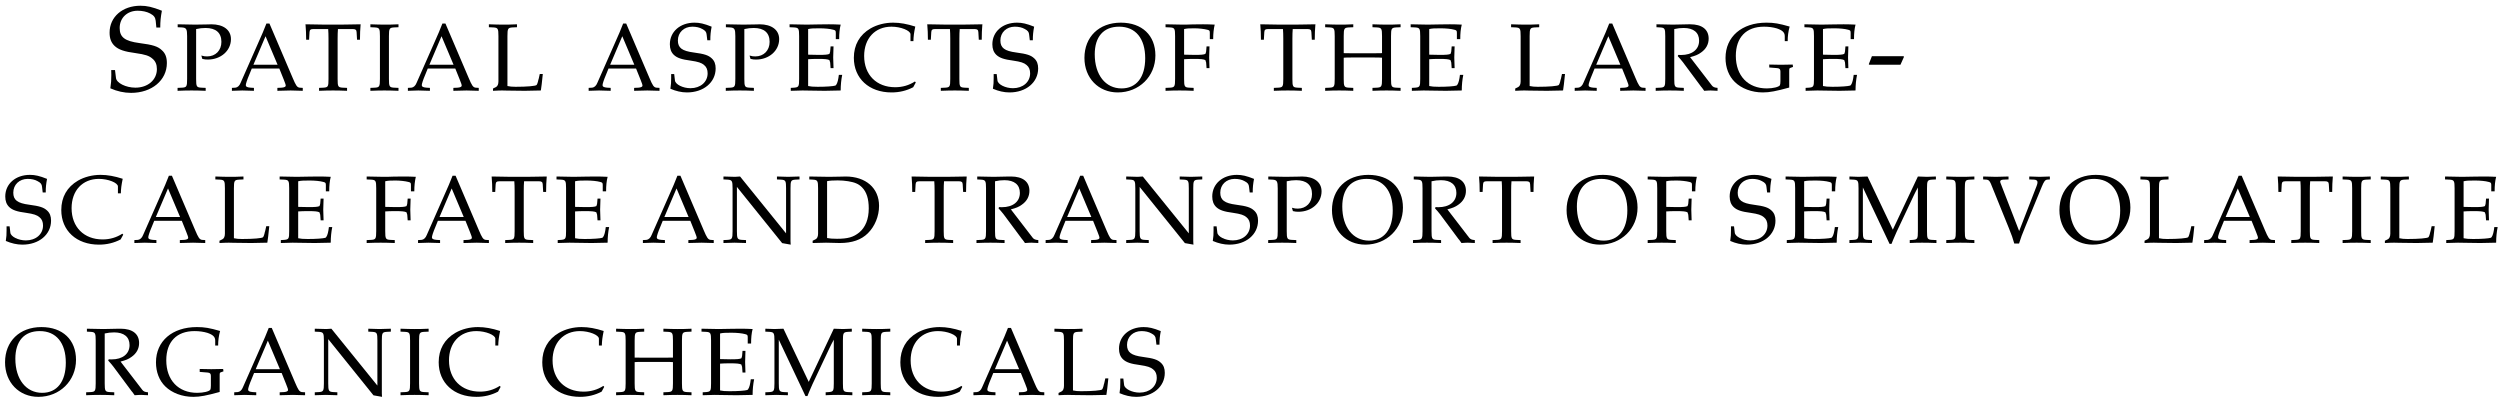 <?xml version="1.0" encoding="UTF-8"?>
<svg xmlns="http://www.w3.org/2000/svg" xmlns:xlink="http://www.w3.org/1999/xlink" width="360pt" height="58pt" viewBox="0 0 360 58" version="1.1">
<defs>
<g>
<symbol overflow="visible" id="glyph0-0">
<path style="stroke:none;" d=""/>
</symbol>
<symbol overflow="visible" id="glyph0-1">
<path style="stroke:none;" d="M 7.703 -9.062 C 7.703 -9.969 7.766 -10.562 7.938 -11.484 C 6.562 -12.031 5.781 -12.203 4.844 -12.203 C 2.266 -12.203 0.406 -10.594 0.406 -8.328 C 0.406 -7.484 0.641 -6.875 1.141 -6.406 C 1.719 -5.875 2.516 -5.594 4.188 -5.375 C 5.516 -5.188 6.109 -5 6.562 -4.594 C 7.016 -4.234 7.219 -3.734 7.219 -3.078 C 7.219 -1.531 5.922 -0.406 4.125 -0.406 C 2.75 -0.406 1.406 -1.078 1.328 -1.797 L 1.188 -2.938 L 0.641 -2.938 C 0.656 -2.641 0.656 -2.359 0.656 -2.25 C 0.656 -1.469 0.625 -1.078 0.516 -0.312 C 1.5 0.125 2.5 0.344 3.5 0.344 C 6.484 0.344 8.656 -1.469 8.656 -3.953 C 8.656 -4.766 8.438 -5.344 7.953 -5.781 C 7.359 -6.359 6.625 -6.578 4.703 -6.828 C 2.594 -7.109 1.859 -7.672 1.859 -9 C 1.859 -10.453 2.938 -11.484 4.453 -11.484 C 5.125 -11.484 5.766 -11.344 6.234 -11.094 C 6.797 -10.797 6.984 -10.531 7.047 -10.031 L 7.141 -9.062 L 7.703 -9.062 Z M 7.703 -9.062 "/>
</symbol>
<symbol overflow="visible" id="glyph0-2">
<path style="stroke:none;" d="M 4.859 -3.703 L 5.375 -4.859 L 5.281 -4.938 L 0.75 -4.938 L 0.297 -3.781 L 0.375 -3.703 L 4.859 -3.703 Z M 4.859 -3.703 "/>
</symbol>
<symbol overflow="visible" id="glyph1-0">
<path style="stroke:none;" d=""/>
</symbol>
<symbol overflow="visible" id="glyph1-1">
<path style="stroke:none;" d="M 2.969 -8.844 C 3.453 -8.953 3.859 -9 4.328 -9 C 5.812 -9 6.609 -8.312 6.609 -7 C 6.609 -5.766 5.766 -4.906 4.562 -4.906 C 4.281 -4.906 4.078 -4.922 3.719 -5.031 L 3.859 -4.547 C 4.188 -4.469 4.375 -4.453 4.656 -4.453 C 6.531 -4.453 7.984 -5.734 7.984 -7.391 C 7.984 -8.719 6.906 -9.531 5.156 -9.531 C 5.094 -9.531 4.953 -9.531 4.781 -9.516 C 4.266 -9.5 3.219 -9.484 2.828 -9.484 C 2.516 -9.484 2.516 -9.484 0.312 -9.531 L 0.312 -9.109 L 0.938 -9.078 C 1.562 -9.031 1.672 -8.844 1.672 -7.828 L 1.672 -1.656 C 1.672 -0.562 1.594 -0.453 0.969 -0.406 L 0.297 -0.375 L 0.297 0.047 C 1.109 0.016 1.594 0 2.312 0 C 3.031 0 3.531 0.016 4.344 0.047 L 4.344 -0.375 L 3.672 -0.406 C 3.047 -0.453 2.969 -0.562 2.969 -1.656 L 2.969 -8.844 Z M 2.969 -8.844 "/>
</symbol>
<symbol overflow="visible" id="glyph1-2">
<path style="stroke:none;" d="M 5.609 -9.641 L 5.172 -9.641 C 4.922 -9.047 4.719 -8.531 4.641 -8.328 L 3.906 -6.656 L 1.453 -1.094 C 1.297 -0.688 1.016 -0.438 0.719 -0.406 L 0.203 -0.375 L 0.203 0.047 C 1.484 0 1.484 0 1.703 0 C 1.891 0 1.891 0 3.375 0.047 L 3.375 -0.375 L 2.859 -0.406 C 2.375 -0.453 2.203 -0.547 2.203 -0.766 C 2.203 -0.953 2.391 -1.547 2.688 -2.234 L 3.062 -3.156 L 7.031 -3.156 L 7.672 -1.562 C 7.906 -0.984 7.953 -0.812 7.953 -0.688 C 7.953 -0.531 7.734 -0.438 7.391 -0.406 L 6.75 -0.375 L 6.75 0.047 C 8.438 0 8.438 0 8.656 0 C 8.922 0 8.922 0 10.406 0.047 L 10.406 -0.375 L 9.938 -0.406 C 9.578 -0.469 9.422 -0.703 8.953 -1.812 L 5.609 -9.641 Z M 3.297 -3.703 L 5.047 -7.812 L 6.781 -3.703 L 3.297 -3.703 Z M 3.297 -3.703 "/>
</symbol>
<symbol overflow="visible" id="glyph1-3">
<path style="stroke:none;" d="M 3.516 -8.844 C 3.547 -8.391 3.562 -8.062 3.562 -7.469 L 3.562 -1.656 C 3.562 -0.562 3.5 -0.453 2.859 -0.406 L 2.203 -0.375 L 2.203 0.047 C 3.016 0.016 3.5 0 4.219 0 C 4.922 0 5.422 0.016 6.234 0.047 L 6.234 -0.375 L 5.578 -0.406 C 4.938 -0.453 4.875 -0.562 4.875 -1.656 L 4.875 -7.469 C 4.875 -8.094 4.891 -8.391 4.922 -8.844 L 7.062 -8.844 C 7.453 -8.844 7.594 -8.734 7.609 -8.391 L 7.672 -7.312 L 8.094 -7.312 C 8.094 -8.203 8.125 -8.734 8.188 -9.531 C 7.203 -9.516 6.75 -9.516 6.359 -9.5 C 5.828 -9.484 5.422 -9.484 5.219 -9.484 L 3.047 -9.484 C 2.906 -9.484 2.156 -9.5 1.188 -9.516 L 0.25 -9.531 C 0.312 -8.734 0.344 -8.203 0.344 -7.312 L 0.766 -7.312 L 0.828 -8.391 C 0.844 -8.734 0.984 -8.844 1.375 -8.844 L 3.516 -8.844 Z M 3.516 -8.844 "/>
</symbol>
<symbol overflow="visible" id="glyph1-4">
<path style="stroke:none;" d="M 2.969 -7.828 C 2.969 -8.922 3.047 -9.031 3.672 -9.078 L 4.344 -9.109 L 4.344 -9.531 C 3.328 -9.484 3.031 -9.484 2.312 -9.484 C 1.625 -9.484 1.297 -9.5 0.297 -9.531 L 0.297 -9.109 L 0.969 -9.078 C 1.594 -9.031 1.672 -8.922 1.672 -7.828 L 1.672 -1.656 C 1.672 -0.562 1.594 -0.453 0.969 -0.406 L 0.297 -0.375 L 0.297 0.047 C 1.109 0.016 1.594 0 2.312 0 C 3.031 0 3.531 0.016 4.344 0.047 L 4.344 -0.375 L 3.672 -0.406 C 3.047 -0.453 2.969 -0.562 2.969 -1.656 L 2.969 -7.828 Z M 2.969 -7.828 "/>
</symbol>
<symbol overflow="visible" id="glyph1-5">
<path style="stroke:none;" d="M 2.969 -7.828 C 2.969 -8.922 3.047 -9.031 3.672 -9.078 L 4.344 -9.109 L 4.344 -9.531 C 3.328 -9.484 3.031 -9.484 2.312 -9.484 C 1.625 -9.484 1.297 -9.5 0.297 -9.531 L 0.297 -9.109 L 0.969 -9.078 C 1.594 -9.031 1.672 -8.922 1.672 -7.828 L 1.672 -1.312 C 1.672 -0.906 1.547 -0.609 1.328 -0.5 L 0.891 -0.281 L 0.891 0.047 C 1.797 0 1.906 0 2.25 0 C 2.375 0 2.609 0 2.906 0.016 C 3.578 0.031 5.078 0.047 5.469 0.047 C 5.906 0.047 5.906 0.047 7.781 0 C 7.875 -0.594 7.922 -1.031 8.062 -2.375 L 7.625 -2.375 L 7.469 -1.672 C 7.453 -1.641 7.438 -1.547 7.422 -1.531 C 7.344 -1.125 7.234 -0.859 7.156 -0.781 C 6.984 -0.641 5.781 -0.531 4.141 -0.531 C 3.641 -0.531 3.328 -0.562 2.969 -0.641 L 2.969 -7.828 Z M 2.969 -7.828 "/>
</symbol>
<symbol overflow="visible" id="glyph1-6">
<path style="stroke:none;" d="M 6.156 -7.234 C 6.156 -7.969 6.203 -8.438 6.344 -9.188 C 5.25 -9.625 4.625 -9.766 3.875 -9.766 C 1.812 -9.766 0.328 -8.469 0.328 -6.656 C 0.328 -5.984 0.516 -5.5 0.906 -5.125 C 1.375 -4.688 2.016 -4.469 3.344 -4.297 C 4.406 -4.141 4.891 -3.984 5.25 -3.672 C 5.609 -3.391 5.766 -2.984 5.766 -2.469 C 5.766 -1.219 4.734 -0.328 3.297 -0.328 C 2.203 -0.328 1.125 -0.875 1.062 -1.438 L 0.953 -2.359 L 0.516 -2.359 C 0.516 -2.109 0.516 -1.891 0.516 -1.797 C 0.516 -1.172 0.5 -0.875 0.406 -0.25 C 1.203 0.094 2 0.281 2.797 0.281 C 5.188 0.281 6.922 -1.172 6.922 -3.172 C 6.922 -3.812 6.75 -4.266 6.359 -4.625 C 5.875 -5.078 5.297 -5.266 3.766 -5.469 C 2.078 -5.688 1.484 -6.141 1.484 -7.203 C 1.484 -8.359 2.359 -9.188 3.562 -9.188 C 4.109 -9.188 4.609 -9.078 4.984 -8.859 C 5.438 -8.625 5.594 -8.422 5.625 -8.031 L 5.719 -7.234 L 6.156 -7.234 Z M 6.156 -7.234 "/>
</symbol>
<symbol overflow="visible" id="glyph1-7">
<path style="stroke:none;" d="M 0.297 -9.109 L 0.969 -9.078 C 1.594 -9.031 1.672 -8.922 1.672 -7.828 L 1.672 -1.656 C 1.672 -0.562 1.609 -0.469 0.969 -0.406 L 0.469 -0.375 L 0.469 0.047 C 1.375 0.016 1.781 0 2.156 0 C 2.234 0 2.609 0 3.141 0.016 C 5.047 0.047 5.047 0.047 5.359 0.047 C 5.781 0.047 5.781 0.047 7.656 0 C 7.656 -0.797 7.734 -1.547 7.875 -2.25 L 7.391 -2.25 C 7.359 -2.031 7.344 -1.844 7.328 -1.797 C 7.234 -1.203 7.062 -0.766 6.875 -0.703 C 6.578 -0.609 5.578 -0.531 4.344 -0.531 C 3.625 -0.531 3.375 -0.562 2.969 -0.641 L 2.969 -4.5 C 3.359 -4.531 3.766 -4.547 4.391 -4.547 C 5.406 -4.547 5.781 -4.5 6.031 -4.375 L 6.141 -4.031 L 6.203 -3.219 L 6.625 -3.219 C 6.578 -4.5 6.578 -4.5 6.578 -4.75 C 6.578 -4.969 6.578 -4.969 6.625 -6.344 L 6.203 -6.344 L 6.141 -5.625 C 6.125 -5.5 6.078 -5.375 6.031 -5.266 C 5.781 -5.156 5.391 -5.125 4.484 -5.125 C 3.906 -5.125 3.438 -5.141 2.969 -5.156 L 2.969 -8.844 C 3.406 -8.938 3.641 -8.953 4.578 -8.953 C 5.375 -8.953 6.141 -8.875 6.578 -8.75 C 6.906 -8.672 6.953 -8.609 6.953 -8.281 L 6.953 -7.391 L 7.438 -7.391 C 7.438 -8.219 7.5 -8.875 7.656 -9.484 C 6.984 -9.516 6.547 -9.531 5.953 -9.531 C 5.609 -9.531 5.141 -9.531 4.578 -9.516 C 3.719 -9.5 3.125 -9.484 2.75 -9.484 C 2.281 -9.484 1.672 -9.5 0.297 -9.531 L 0.297 -9.109 Z M 0.297 -9.109 "/>
</symbol>
<symbol overflow="visible" id="glyph1-8">
<path style="stroke:none;" d="M 9.219 -1.156 L 9.094 -1.297 C 8.25 -0.75 7.297 -0.469 6.25 -0.469 C 3.562 -0.469 1.781 -2.25 1.781 -4.969 C 1.781 -7.5 3.344 -9.188 5.719 -9.188 C 7.062 -9.188 8.453 -8.625 8.453 -8.094 L 8.453 -7.109 L 8.875 -7.109 C 8.891 -7.797 8.953 -8.281 9.141 -9.203 C 7.969 -9.578 6.969 -9.766 5.953 -9.766 C 4.766 -9.766 3.625 -9.469 2.703 -8.938 C 1.125 -8.016 0.297 -6.562 0.297 -4.703 C 0.297 -1.734 2.484 0.281 5.719 0.281 C 6.859 0.281 7.891 0.031 8.844 -0.469 L 9.219 -1.156 Z M 9.219 -1.156 "/>
</symbol>
<symbol overflow="visible" id="glyph1-9">
<path style="stroke:none;" d="M 5.531 -9.766 C 2.391 -9.766 0.297 -7.719 0.297 -4.688 C 0.297 -1.797 2.312 0.281 5.094 0.281 C 8.172 0.281 10.516 -2.031 10.516 -5.047 C 10.516 -7.938 8.594 -9.766 5.531 -9.766 Z M 5.297 -9.188 C 7.656 -9.188 9.047 -7.5 9.047 -4.641 C 9.047 -1.906 7.781 -0.297 5.641 -0.297 C 3.328 -0.297 1.781 -2.25 1.781 -5.203 C 1.781 -7.75 3.047 -9.188 5.297 -9.188 Z M 5.297 -9.188 "/>
</symbol>
<symbol overflow="visible" id="glyph1-10">
<path style="stroke:none;" d="M 2.969 -4.5 C 3.359 -4.531 3.766 -4.547 4.391 -4.547 C 5.406 -4.547 5.781 -4.5 6.031 -4.375 L 6.141 -4.031 L 6.203 -3.219 L 6.625 -3.219 C 6.578 -4.5 6.578 -4.5 6.578 -4.75 C 6.578 -4.969 6.578 -4.969 6.625 -6.344 L 6.203 -6.344 L 6.141 -5.625 C 6.125 -5.5 6.078 -5.375 6.031 -5.266 C 5.781 -5.156 5.391 -5.125 4.484 -5.125 C 3.906 -5.125 3.438 -5.141 2.969 -5.156 L 2.969 -8.844 C 3.391 -8.938 3.641 -8.953 4.453 -8.953 C 5.109 -8.953 5.875 -8.859 6.297 -8.75 C 6.641 -8.672 6.672 -8.609 6.672 -8.281 L 6.672 -7.391 L 7.156 -7.391 C 7.156 -8.219 7.234 -8.875 7.375 -9.484 C 6.703 -9.516 6.297 -9.531 5.703 -9.531 L 4.219 -9.516 C 3.547 -9.484 3.062 -9.484 2.719 -9.484 C 2.328 -9.484 2.328 -9.484 0.297 -9.531 L 0.297 -9.109 L 0.969 -9.078 C 1.594 -9.031 1.672 -8.922 1.672 -7.828 L 1.672 -1.656 C 1.672 -0.562 1.594 -0.453 0.969 -0.406 L 0.297 -0.375 L 0.297 0.047 C 1.109 0.016 1.594 0 2.312 0 C 3.031 0 3.531 0.016 4.344 0.047 L 4.344 -0.375 L 3.672 -0.406 C 3.047 -0.453 2.969 -0.562 2.969 -1.656 L 2.969 -4.5 Z M 2.969 -4.5 "/>
</symbol>
<symbol overflow="visible" id="glyph1-11">
<path style="stroke:none;" d="M 8.484 -1.656 C 8.484 -0.562 8.406 -0.453 7.781 -0.406 L 7.109 -0.375 L 7.109 0.047 C 7.922 0.016 8.406 0 9.125 0 C 9.844 0 10.344 0.016 11.156 0.047 L 11.156 -0.375 L 10.484 -0.406 C 9.859 -0.453 9.781 -0.562 9.781 -1.656 L 9.781 -7.828 C 9.781 -8.922 9.859 -9.031 10.484 -9.078 L 11.156 -9.109 L 11.156 -9.531 C 10.141 -9.484 9.844 -9.484 9.125 -9.484 C 8.438 -9.484 8.109 -9.5 7.109 -9.531 L 7.109 -9.109 L 7.781 -9.078 C 8.406 -9.031 8.484 -8.922 8.484 -7.828 L 8.484 -5.375 C 8.188 -5.375 7.906 -5.359 7.344 -5.359 L 4.109 -5.359 C 3.547 -5.359 3.25 -5.375 2.969 -5.375 L 2.969 -7.828 C 2.969 -8.922 3.047 -9.031 3.672 -9.078 L 4.344 -9.109 L 4.344 -9.531 C 3.328 -9.484 3.031 -9.484 2.312 -9.484 C 1.625 -9.484 1.297 -9.5 0.297 -9.531 L 0.297 -9.109 L 0.969 -9.078 C 1.594 -9.031 1.672 -8.922 1.672 -7.828 L 1.672 -1.656 C 1.672 -0.562 1.594 -0.453 0.969 -0.406 L 0.297 -0.375 L 0.297 0.047 C 1.109 0.016 1.594 0 2.312 0 C 3.031 0 3.531 0.016 4.344 0.047 L 4.344 -0.375 L 3.672 -0.406 C 3.047 -0.453 2.969 -0.562 2.969 -1.656 L 2.969 -4.719 C 3.344 -4.75 3.562 -4.75 4.109 -4.75 L 7.344 -4.75 C 7.891 -4.75 8.109 -4.75 8.484 -4.719 L 8.484 -1.656 Z M 8.484 -1.656 "/>
</symbol>
<symbol overflow="visible" id="glyph1-12">
<path style="stroke:none;" d="M 2.969 -8.844 C 3.438 -8.953 3.859 -9 4.328 -9 C 5.75 -9 6.547 -8.344 6.547 -7.172 C 6.547 -5.906 5.547 -5.109 3.953 -5.109 C 3.859 -5.109 3.734 -5.109 3.547 -5.125 L 3.469 -4.953 C 3.625 -4.781 3.656 -4.719 3.828 -4.547 C 4.016 -4.328 4.062 -4.266 4.188 -4.109 L 6.719 -0.703 C 6.797 -0.594 6.875 -0.484 6.969 -0.391 C 7.062 -0.266 7.141 -0.141 7.281 0.047 C 7.922 0 8.062 0 8.219 0 C 8.344 0 8.344 0 9.203 0.047 L 9.203 -0.375 C 8.766 -0.406 8.547 -0.5 8.375 -0.734 L 5.25 -4.797 C 6.016 -5 6.375 -5.141 6.828 -5.469 C 7.547 -5.969 7.922 -6.656 7.922 -7.469 C 7.922 -8.781 6.969 -9.531 5.266 -9.531 L 5.031 -9.531 C 3.25 -9.484 3.25 -9.484 2.781 -9.484 C 2.328 -9.484 2.328 -9.484 0.406 -9.531 L 0.406 -9.109 L 0.969 -9.078 C 1.594 -9.031 1.672 -8.906 1.672 -7.828 L 1.672 -1.656 C 1.672 -0.562 1.594 -0.453 0.969 -0.406 L 0.297 -0.375 L 0.297 0.047 C 1.109 0.016 1.594 0 2.312 0 C 3.031 0 3.531 0.016 4.344 0.047 L 4.344 -0.375 L 3.672 -0.406 C 3.047 -0.453 2.969 -0.562 2.969 -1.656 L 2.969 -8.844 Z M 2.969 -8.844 "/>
</symbol>
<symbol overflow="visible" id="glyph1-13">
<path style="stroke:none;" d="M 8.828 -7.109 L 9.25 -7.109 C 9.25 -7.812 9.328 -8.453 9.531 -9.203 C 8 -9.641 7.297 -9.766 6.188 -9.766 C 2.641 -9.766 0.297 -7.75 0.297 -4.688 C 0.297 -3.297 0.766 -2.062 1.641 -1.219 C 2.594 -0.281 4.078 0.281 5.672 0.281 C 6.656 0.281 7.594 0.094 9.469 -0.422 L 9.469 -2.734 C 9.469 -3.172 9.484 -3.188 9.625 -3.25 L 10.016 -3.391 L 9.969 -3.734 C 8.734 -3.703 8.703 -3.703 8.266 -3.703 C 7.875 -3.703 7.797 -3.703 6.594 -3.734 L 6.594 -3.312 L 7.734 -3.219 C 8.078 -3.188 8.203 -3.062 8.203 -2.734 L 8.203 -1.344 C 8.203 -1.016 8.172 -0.859 8.125 -0.75 C 7.969 -0.5 7.141 -0.297 6.234 -0.297 C 3.516 -0.297 1.781 -2.125 1.781 -4.984 C 1.781 -7.641 3.266 -9.188 5.844 -9.188 C 6.547 -9.188 7.156 -9.094 7.688 -8.938 C 8.484 -8.672 8.828 -8.359 8.828 -7.828 L 8.828 -7.109 Z M 8.828 -7.109 "/>
</symbol>
<symbol overflow="visible" id="glyph1-14">
<path style="stroke:none;" d="M 1.891 -9.484 C 1.109 -9.5 0.984 -9.5 0.234 -9.531 L 0.234 -9.109 L 0.844 -9.078 C 1.469 -9.031 1.547 -8.906 1.547 -7.828 L 1.547 -1.656 C 1.547 -0.578 1.469 -0.453 0.844 -0.406 L 0.234 -0.375 L 0.234 0.047 C 1.594 0 1.594 0 1.828 0 C 2.031 0 2.031 0 3.484 0.047 L 3.484 -0.375 L 2.875 -0.406 C 2.25 -0.453 2.172 -0.578 2.172 -1.656 L 2.172 -8.031 L 8.688 0.062 L 9.922 0.281 C 9.922 0.219 9.922 0.203 9.906 0.109 C 9.891 -0.047 9.891 -0.156 9.891 -0.234 L 9.891 -7.828 C 9.891 -8.906 9.953 -9.031 10.578 -9.078 L 11.188 -9.109 L 11.188 -9.531 C 9.75 -9.484 9.75 -9.484 9.547 -9.484 C 9.312 -9.484 9.312 -9.484 7.938 -9.531 L 7.938 -9.109 L 8.547 -9.078 C 9.188 -9.031 9.25 -8.906 9.25 -7.828 L 9.25 -1.344 L 2.625 -9.531 L 1.891 -9.484 Z M 1.891 -9.484 "/>
</symbol>
<symbol overflow="visible" id="glyph1-15">
<path style="stroke:none;" d="M 0.781 -0.281 L 0.781 0.047 C 2.375 0 2.375 0 2.703 0 C 2.953 0 3.172 0 3.406 0.016 C 4.5 0.047 4.5 0.047 4.688 0.047 C 6.453 0.047 7.781 -0.406 8.734 -1.359 C 9.734 -2.344 10.344 -3.828 10.344 -5.297 C 10.344 -7.859 8.438 -9.531 5.531 -9.531 C 5.438 -9.531 5.266 -9.531 5.016 -9.516 C 4.328 -9.5 3.734 -9.484 3.141 -9.484 C 2.625 -9.484 1.875 -9.5 0.297 -9.531 L 0.297 -9.109 L 0.859 -9.078 C 1.484 -9.031 1.562 -8.906 1.562 -7.828 L 1.562 -1.312 C 1.562 -0.906 1.438 -0.609 1.219 -0.5 L 0.781 -0.281 Z M 2.859 -8.859 C 3.219 -8.938 3.703 -8.969 4.391 -8.969 C 5.391 -8.969 6.5 -8.797 7.078 -8.531 C 7.375 -8.406 7.641 -8.219 7.891 -7.969 C 8.547 -7.312 8.859 -6.312 8.859 -4.938 C 8.859 -3.406 8.391 -2.219 7.484 -1.469 C 6.656 -0.797 5.844 -0.562 4.281 -0.562 C 3.641 -0.562 3.219 -0.594 2.859 -0.672 L 2.859 -8.859 Z M 2.859 -8.859 "/>
</symbol>
<symbol overflow="visible" id="glyph1-16">
<path style="stroke:none;" d="M 10.078 -1.656 C 10.078 -0.562 10.016 -0.469 9.375 -0.406 L 8.906 -0.375 L 8.906 0.047 C 9.547 0.016 9.953 0 10.672 0 C 11.438 0 11.938 0.016 12.75 0.047 L 12.75 -0.375 L 12.094 -0.406 C 11.453 -0.453 11.391 -0.562 11.391 -1.656 L 11.391 -7.828 C 11.391 -8.906 11.453 -9.031 12.094 -9.078 L 12.672 -9.109 L 12.672 -9.531 C 11.625 -9.484 11.625 -9.484 11.391 -9.484 C 11.172 -9.484 11.172 -9.484 10.078 -9.531 L 6.469 -1.875 L 2.828 -9.531 C 1.734 -9.484 1.734 -9.484 1.531 -9.484 C 1.328 -9.484 1.328 -9.484 0.219 -9.531 L 0.219 -9.109 L 0.828 -9.078 C 1.453 -9.031 1.531 -8.906 1.531 -7.828 L 1.531 -1.656 C 1.531 -0.578 1.453 -0.453 0.828 -0.406 L 0.219 -0.375 L 0.219 0.047 C 1.578 0 1.578 0 1.812 0 C 2.031 0 2.031 0 3.469 0.047 L 3.469 -0.375 L 2.859 -0.406 C 2.234 -0.453 2.156 -0.578 2.156 -1.656 L 2.156 -7.953 L 6 0.172 L 6.281 0.172 C 6.375 -0.031 6.453 -0.25 6.531 -0.453 C 6.766 -0.984 6.922 -1.375 7.016 -1.562 L 9.469 -6.766 C 9.656 -7.172 9.828 -7.484 10.078 -7.953 L 10.078 -1.656 Z M 10.078 -1.656 "/>
</symbol>
<symbol overflow="visible" id="glyph1-17">
<path style="stroke:none;" d="M 3.766 -9.109 L 3.766 -9.531 C 2.25 -9.484 2.25 -9.484 1.938 -9.484 C 1.625 -9.484 1.625 -9.484 0.109 -9.531 L 0.109 -9.109 L 0.609 -9.078 C 0.891 -9.047 1.031 -8.922 1.219 -8.5 L 3.797 -2.141 C 4.219 -1.094 4.391 -0.625 4.594 0.125 L 5.281 0.125 C 5.547 -0.734 5.719 -1.188 6.172 -2.281 L 8.562 -8.078 C 8.875 -8.828 9.031 -9.031 9.312 -9.078 L 9.719 -9.109 L 9.719 -9.531 L 8.234 -9.484 C 7.984 -9.484 7.672 -9.5 7.266 -9.516 C 7.203 -9.516 6.969 -9.516 6.75 -9.531 L 6.75 -9.109 L 7.469 -9.078 C 7.766 -9.062 7.938 -8.922 7.938 -8.719 C 7.938 -8.578 7.906 -8.391 7.812 -8.172 L 5.297 -1.672 L 2.594 -8.641 C 2.578 -8.703 2.562 -8.734 2.562 -8.797 C 2.562 -8.969 2.719 -9.062 3 -9.078 L 3.766 -9.109 Z M 3.766 -9.109 "/>
</symbol>
</g>
<clipPath id="clip1">
  <path d="M -72 715 L 523.277 715 L 523.277 -126.891 L -72 -126.891 L -72 715 Z M -72 715 "/>
</clipPath>
</defs>
<g id="surface0">
<g clip-path="url(#clip1)" clip-rule="nonzero">
<g style="fill:rgb(0%,0%,0%);fill-opacity:1;">
  <use xlink:href="#glyph0-1" x="15.374" y="13.029"/>
</g>
<g style="fill:rgb(0%,0%,0%);fill-opacity:1;">
  <use xlink:href="#glyph1-1" x="25.273" y="13.029"/>
</g>
<g style="fill:rgb(0%,0%,0%);fill-opacity:1;">
  <use xlink:href="#glyph1-2" x="33.192" y="13.029"/>
</g>
<g style="fill:rgb(0%,0%,0%);fill-opacity:1;">
  <use xlink:href="#glyph1-3" x="43.742" y="13.029"/>
</g>
<g style="fill:rgb(0%,0%,0%);fill-opacity:1;">
  <use xlink:href="#glyph1-4" x="53.038" y="13.029"/>
</g>
<g style="fill:rgb(0%,0%,0%);fill-opacity:1;">
  <use xlink:href="#glyph1-2" x="58.533" y="13.029"/>
</g>
<g style="fill:rgb(0%,0%,0%);fill-opacity:1;">
  <use xlink:href="#glyph1-5" x="70.102" y="13.029"/>
</g>
<g style="fill:rgb(0%,0%,0%);fill-opacity:1;">
  <use xlink:href="#glyph1-2" x="84.563" y="13.029"/>
</g>
<g style="fill:rgb(0%,0%,0%);fill-opacity:1;">
  <use xlink:href="#glyph1-6" x="96.131" y="13.029"/>
</g>
<g style="fill:rgb(0%,0%,0%);fill-opacity:1;">
  <use xlink:href="#glyph1-1" x="104.216" y="13.029"/>
</g>
<g style="fill:rgb(0%,0%,0%);fill-opacity:1;">
  <use xlink:href="#glyph1-7" x="113.402" y="13.029"/>
</g>
<g style="fill:rgb(0%,0%,0%);fill-opacity:1;">
  <use xlink:href="#glyph1-8" x="122.657" y="13.029"/>
</g>
<g style="fill:rgb(0%,0%,0%);fill-opacity:1;">
  <use xlink:href="#glyph1-3" x="133.275" y="13.029"/>
</g>
<g style="fill:rgb(0%,0%,0%);fill-opacity:1;">
  <use xlink:href="#glyph1-6" x="142.572" y="13.029"/>
</g>
<g style="fill:rgb(0%,0%,0%);fill-opacity:1;">
  <use xlink:href="#glyph1-9" x="155.862" y="13.029"/>
</g>
<g style="fill:rgb(0%,0%,0%);fill-opacity:1;">
  <use xlink:href="#glyph1-10" x="167.541" y="13.029"/>
</g>
<g style="fill:rgb(0%,0%,0%);fill-opacity:1;">
  <use xlink:href="#glyph1-3" x="181.231" y="13.029"/>
</g>
<g style="fill:rgb(0%,0%,0%);fill-opacity:1;">
  <use xlink:href="#glyph1-11" x="190.527" y="13.029"/>
</g>
<g style="fill:rgb(0%,0%,0%);fill-opacity:1;">
  <use xlink:href="#glyph1-7" x="202.839" y="13.029"/>
</g>
<g style="fill:rgb(0%,0%,0%);fill-opacity:1;">
  <use xlink:href="#glyph1-5" x="217.3" y="13.029"/>
</g>
<g style="fill:rgb(0%,0%,0%);fill-opacity:1;">
  <use xlink:href="#glyph1-2" x="226.555" y="13.029"/>
</g>
<g style="fill:rgb(0%,0%,0%);fill-opacity:1;">
  <use xlink:href="#glyph1-12" x="238.124" y="13.029"/>
</g>
<g style="fill:rgb(0%,0%,0%);fill-opacity:1;">
  <use xlink:href="#glyph1-13" x="248.178" y="13.029"/>
</g>
<g style="fill:rgb(0%,0%,0%);fill-opacity:1;">
  <use xlink:href="#glyph1-7" x="259.54" y="13.029"/>
</g>
<g style="fill:rgb(0%,0%,0%);fill-opacity:1;">
  <use xlink:href="#glyph0-2" x="268.806" y="13.029"/>
</g>
<g style="fill:rgb(0%,0%,0%);fill-opacity:1;">
  <use xlink:href="#glyph1-6" x="0.43" y="34.947"/>
</g>
<g style="fill:rgb(0%,0%,0%);fill-opacity:1;">
  <use xlink:href="#glyph1-8" x="8.528" y="34.947"/>
</g>
<g style="fill:rgb(0%,0%,0%);fill-opacity:1;">
  <use xlink:href="#glyph1-2" x="19.147" y="34.947"/>
</g>
<g style="fill:rgb(0%,0%,0%);fill-opacity:1;">
  <use xlink:href="#glyph1-5" x="30.715" y="34.947"/>
</g>
<g style="fill:rgb(0%,0%,0%);fill-opacity:1;">
  <use xlink:href="#glyph1-7" x="39.97" y="34.947"/>
</g>
<g style="fill:rgb(0%,0%,0%);fill-opacity:1;">
  <use xlink:href="#glyph1-10" x="52.503" y="34.947"/>
</g>
<g style="fill:rgb(0%,0%,0%);fill-opacity:1;">
  <use xlink:href="#glyph1-2" x="59.995" y="34.947"/>
</g>
<g style="fill:rgb(0%,0%,0%);fill-opacity:1;">
  <use xlink:href="#glyph1-3" x="70.545" y="34.947"/>
</g>
<g style="fill:rgb(0%,0%,0%);fill-opacity:1;">
  <use xlink:href="#glyph1-7" x="79.841" y="34.947"/>
</g>
<g style="fill:rgb(0%,0%,0%);fill-opacity:1;">
  <use xlink:href="#glyph1-2" x="92.374" y="34.947"/>
</g>
<g style="fill:rgb(0%,0%,0%);fill-opacity:1;">
  <use xlink:href="#glyph1-14" x="103.943" y="34.947"/>
</g>
<g style="fill:rgb(0%,0%,0%);fill-opacity:1;">
  <use xlink:href="#glyph1-15" x="116.241" y="34.947"/>
</g>
<g style="fill:rgb(0%,0%,0%);fill-opacity:1;">
  <use xlink:href="#glyph1-3" x="131.019" y="34.947"/>
</g>
<g style="fill:rgb(0%,0%,0%);fill-opacity:1;">
  <use xlink:href="#glyph1-12" x="140.315" y="34.947"/>
</g>
<g style="fill:rgb(0%,0%,0%);fill-opacity:1;">
  <use xlink:href="#glyph1-2" x="150.369" y="34.947"/>
</g>
<g style="fill:rgb(0%,0%,0%);fill-opacity:1;">
  <use xlink:href="#glyph1-14" x="161.938" y="34.947"/>
</g>
<g style="fill:rgb(0%,0%,0%);fill-opacity:1;">
  <use xlink:href="#glyph1-6" x="174.236" y="34.947"/>
</g>
<g style="fill:rgb(0%,0%,0%);fill-opacity:1;">
  <use xlink:href="#glyph1-1" x="182.321" y="34.947"/>
</g>
<g style="fill:rgb(0%,0%,0%);fill-opacity:1;">
  <use xlink:href="#glyph1-9" x="191.507" y="34.947"/>
</g>
<g style="fill:rgb(0%,0%,0%);fill-opacity:1;">
  <use xlink:href="#glyph1-12" x="203.172" y="34.947"/>
</g>
<g style="fill:rgb(0%,0%,0%);fill-opacity:1;">
  <use xlink:href="#glyph1-3" x="212.73" y="34.947"/>
</g>
<g style="fill:rgb(0%,0%,0%);fill-opacity:1;">
  <use xlink:href="#glyph1-9" x="225.29" y="34.947"/>
</g>
<g style="fill:rgb(0%,0%,0%);fill-opacity:1;">
  <use xlink:href="#glyph1-10" x="236.969" y="34.947"/>
</g>
<g style="fill:rgb(0%,0%,0%);fill-opacity:1;">
  <use xlink:href="#glyph1-6" x="248.745" y="34.947"/>
</g>
<g style="fill:rgb(0%,0%,0%);fill-opacity:1;">
  <use xlink:href="#glyph1-7" x="256.829" y="34.947"/>
</g>
<g style="fill:rgb(0%,0%,0%);fill-opacity:1;">
  <use xlink:href="#glyph1-16" x="266.098" y="34.947"/>
</g>
<g style="fill:rgb(0%,0%,0%);fill-opacity:1;">
  <use xlink:href="#glyph1-4" x="279.966" y="34.947"/>
</g>
<g style="fill:rgb(0%,0%,0%);fill-opacity:1;">
  <use xlink:href="#glyph1-17" x="285.462" y="34.947"/>
</g>
<g style="fill:rgb(0%,0%,0%);fill-opacity:1;">
  <use xlink:href="#glyph1-9" x="296.259" y="34.947"/>
</g>
<g style="fill:rgb(0%,0%,0%);fill-opacity:1;">
  <use xlink:href="#glyph1-5" x="307.924" y="34.947"/>
</g>
<g style="fill:rgb(0%,0%,0%);fill-opacity:1;">
  <use xlink:href="#glyph1-2" x="317.193" y="34.947"/>
</g>
<g style="fill:rgb(0%,0%,0%);fill-opacity:1;">
  <use xlink:href="#glyph1-3" x="327.742" y="34.947"/>
</g>
<g style="fill:rgb(0%,0%,0%);fill-opacity:1;">
  <use xlink:href="#glyph1-4" x="337.039" y="34.947"/>
</g>
<g style="fill:rgb(0%,0%,0%);fill-opacity:1;">
  <use xlink:href="#glyph1-5" x="342.534" y="34.947"/>
</g>
<g style="fill:rgb(0%,0%,0%);fill-opacity:1;">
  <use xlink:href="#glyph1-7" x="351.789" y="34.947"/>
</g>
<g style="fill:rgb(0%,0%,0%);fill-opacity:1;">
  <use xlink:href="#glyph1-9" x="0.43" y="56.865"/>
</g>
<g style="fill:rgb(0%,0%,0%);fill-opacity:1;">
  <use xlink:href="#glyph1-12" x="12.109" y="56.865"/>
</g>
<g style="fill:rgb(0%,0%,0%);fill-opacity:1;">
  <use xlink:href="#glyph1-13" x="22.163" y="56.865"/>
</g>
<g style="fill:rgb(0%,0%,0%);fill-opacity:1;">
  <use xlink:href="#glyph1-2" x="33.525" y="56.865"/>
</g>
<g style="fill:rgb(0%,0%,0%);fill-opacity:1;">
  <use xlink:href="#glyph1-14" x="45.094" y="56.865"/>
</g>
<g style="fill:rgb(0%,0%,0%);fill-opacity:1;">
  <use xlink:href="#glyph1-4" x="57.378" y="56.865"/>
</g>
<g style="fill:rgb(0%,0%,0%);fill-opacity:1;">
  <use xlink:href="#glyph1-8" x="62.874" y="56.865"/>
</g>
<g style="fill:rgb(0%,0%,0%);fill-opacity:1;">
  <use xlink:href="#glyph1-8" x="77.789" y="56.865"/>
</g>
<g style="fill:rgb(0%,0%,0%);fill-opacity:1;">
  <use xlink:href="#glyph1-11" x="88.421" y="56.865"/>
</g>
<g style="fill:rgb(0%,0%,0%);fill-opacity:1;">
  <use xlink:href="#glyph1-7" x="100.72" y="56.865"/>
</g>
<g style="fill:rgb(0%,0%,0%);fill-opacity:1;">
  <use xlink:href="#glyph1-16" x="109.989" y="56.865"/>
</g>
<g style="fill:rgb(0%,0%,0%);fill-opacity:1;">
  <use xlink:href="#glyph1-4" x="123.857" y="56.865"/>
</g>
<g style="fill:rgb(0%,0%,0%);fill-opacity:1;">
  <use xlink:href="#glyph1-8" x="129.352" y="56.865"/>
</g>
<g style="fill:rgb(0%,0%,0%);fill-opacity:1;">
  <use xlink:href="#glyph1-2" x="139.971" y="56.865"/>
</g>
<g style="fill:rgb(0%,0%,0%);fill-opacity:1;">
  <use xlink:href="#glyph1-5" x="151.54" y="56.865"/>
</g>
<g style="fill:rgb(0%,0%,0%);fill-opacity:1;">
  <use xlink:href="#glyph1-6" x="160.808" y="56.865"/>
</g>
</g>
</g>
</svg>
